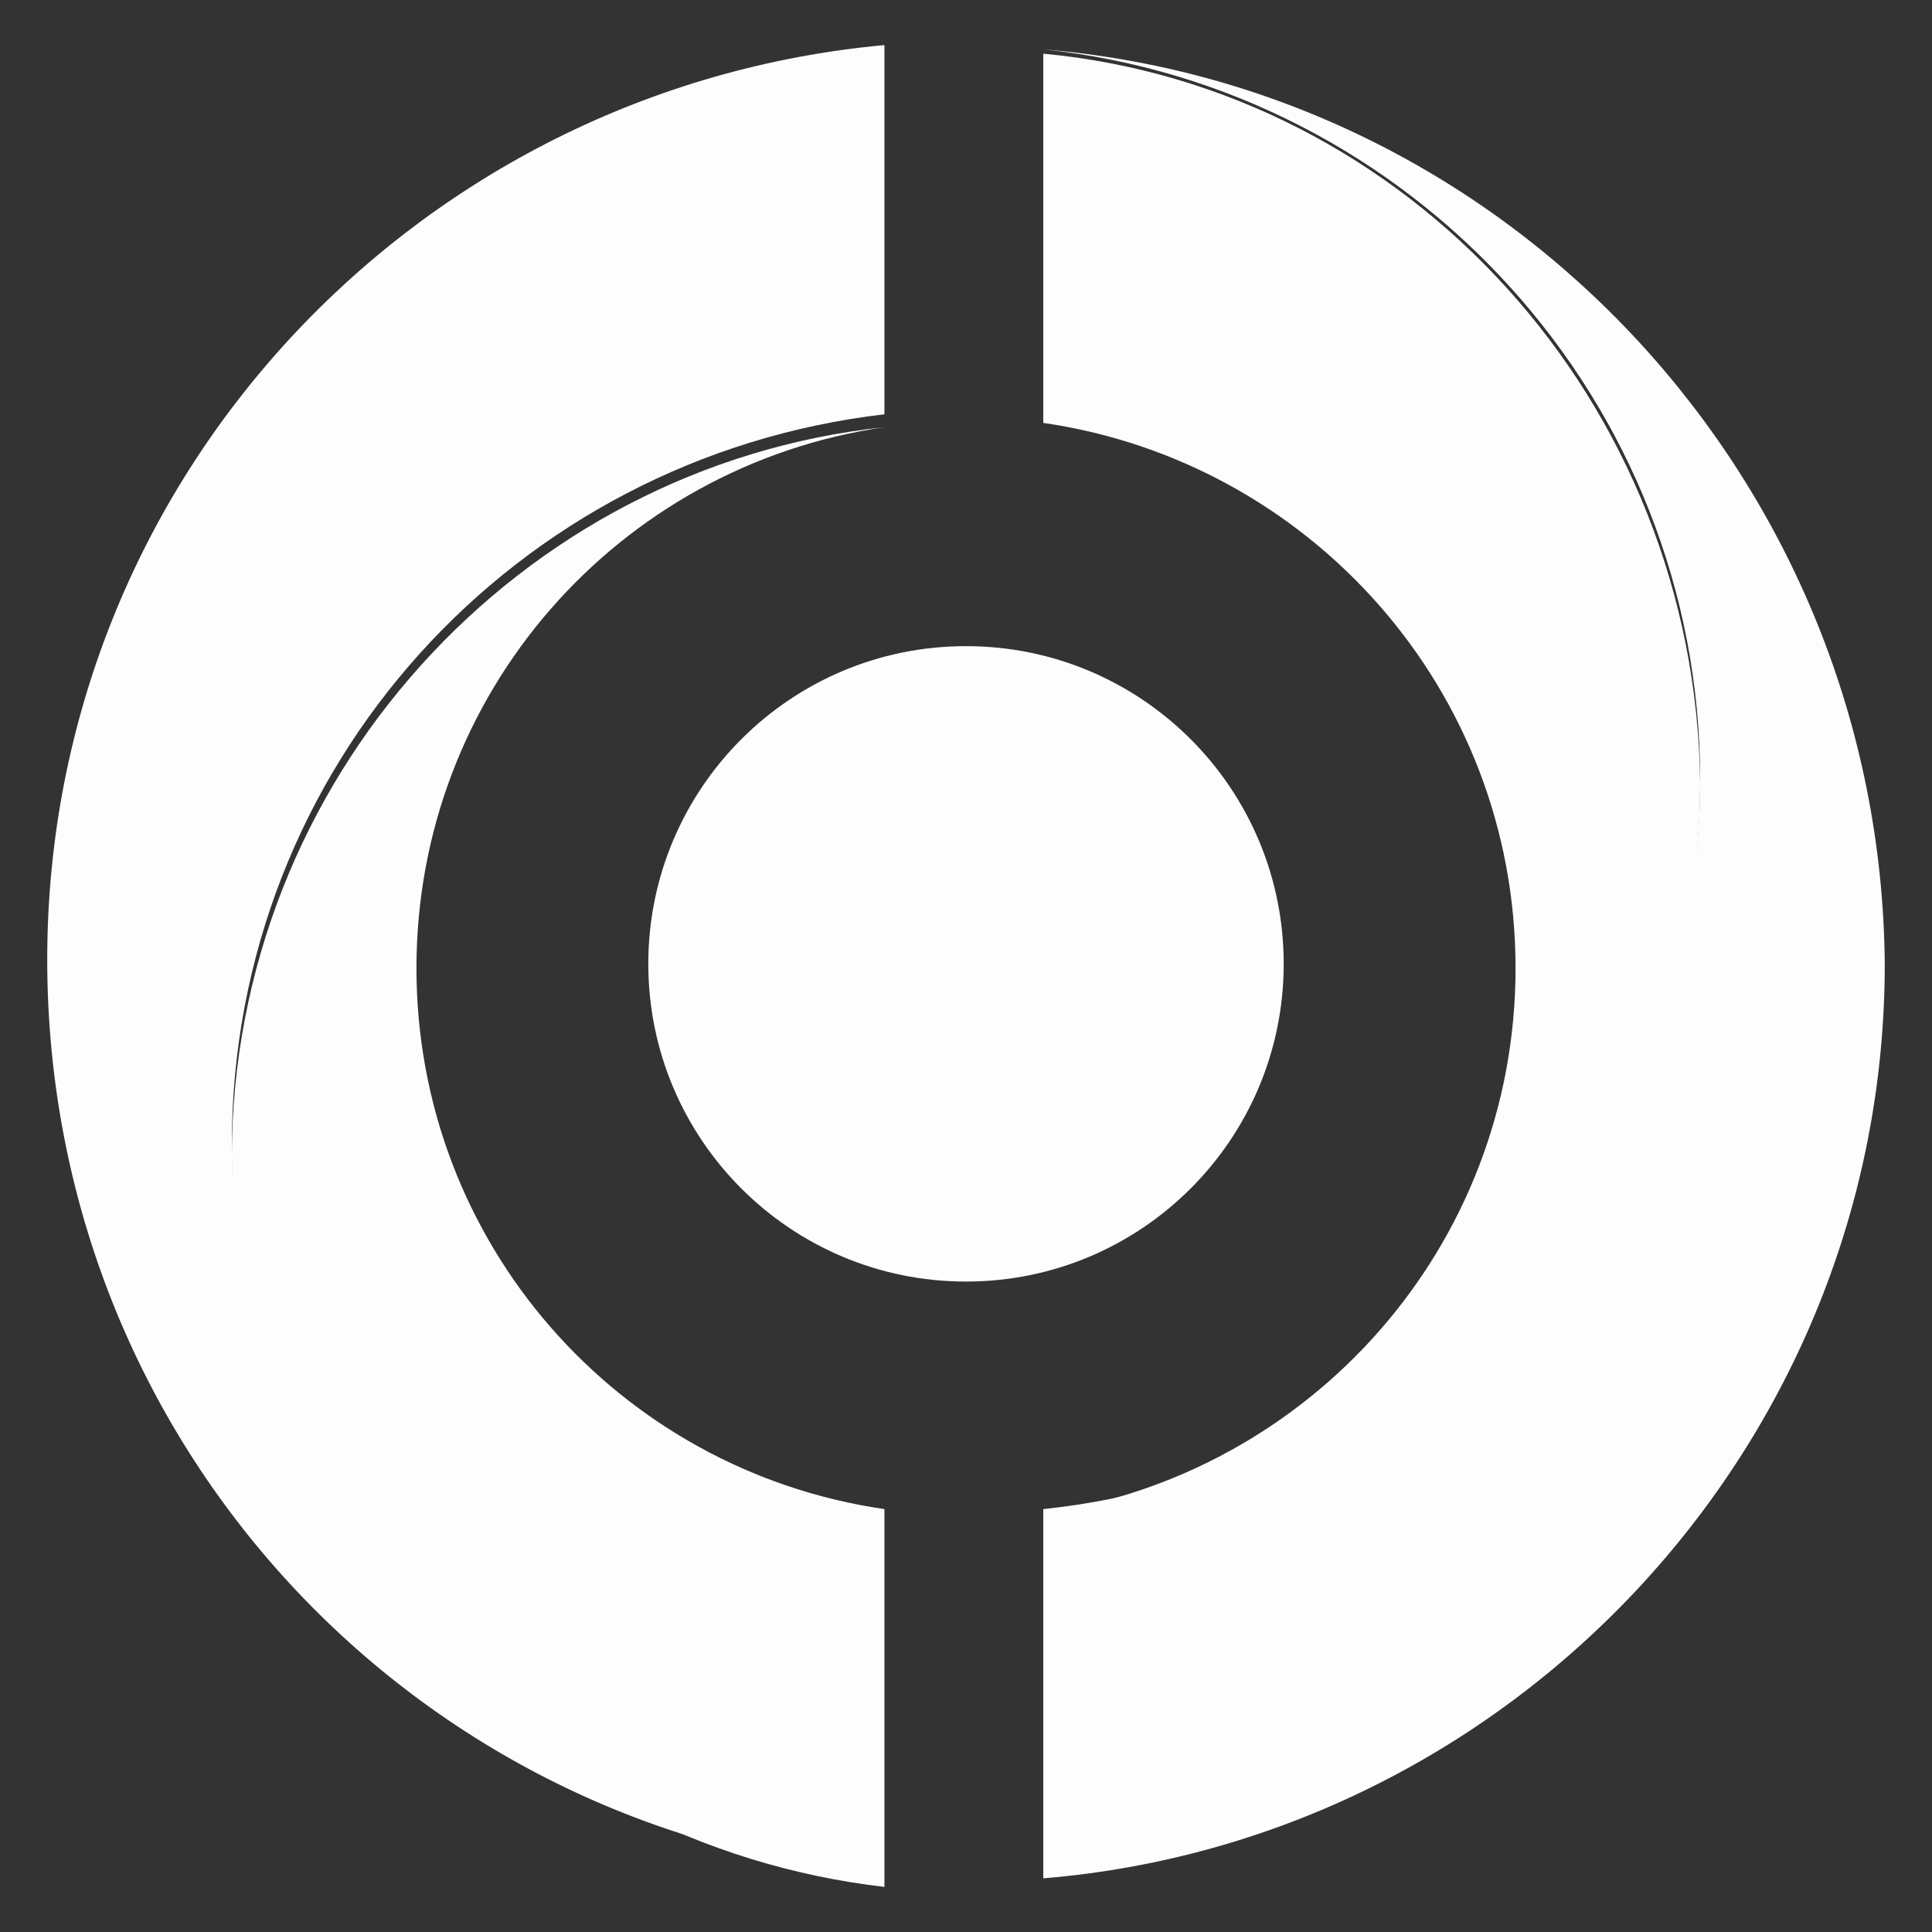 <?xml version="1.0" encoding="UTF-8" standalone="no"?>
<!DOCTYPE svg PUBLIC "-//W3C//DTD SVG 1.1//EN" "http://www.w3.org/Graphics/SVG/1.1/DTD/svg11.dtd">
<!-- Created with Vectornator (http://vectornator.io/) -->
<svg height="100%" stroke-miterlimit="10" style="fill-rule:nonzero;clip-rule:evenodd;stroke-linecap:round;stroke-linejoin:round;" version="1.1" viewBox="0 0 45 45" width="100%" xml:space="preserve" xmlns="http://www.w3.org/2000/svg" xmlns:vectornator="http://vectornator.io" xmlns:xlink="http://www.w3.org/1999/xlink">
<rect x="0" y="0" width="45" height="45" fill="#333333" stroke="none"/>
<defs/>
<g id="Untitled" vectornator:layerName="Untitled">
<g opacity="1" vectornator:layerName="g">
<path d="M15.1 22.45C15.1 18.363 18.413 15.05 22.5 15.05C26.587 15.05 29.9 18.363 29.9 22.45C29.9 26.537 26.587 29.85 22.5 29.85C18.413 29.85 15.1 26.537 15.1 22.45Z" fill="#fefdfd" fill-rule="nonzero" opacity="1" stroke="none" vectornator:layerName="circle"/>
<g opacity="1" vectornator:layerName="g">
<path d="M20.6 35.15C14.4 34.25 9.7 28.95 9.7 22.55C9.7 16.15 14.4 10.85 20.6 9.95L20.6 9.95C12.1 10.85 5.4 18.15 5.4 26.95C5.4 35.75 12 42.95 20.6 43.95L20.6 35.15Z" fill="#fefdfd" fill-rule="nonzero" opacity="1" stroke="none" vectornator:layerName="path"/>
<path d="M24.3 1.25L24.3 9.85C30.5 10.75 35.3 16.05 35.3 22.55C35.3 29.05 30.5 34.35 24.3 35.25L24.3 35.25C32.9 34.35 39.6 27.05 39.6 18.25C39.5 9.35 32.8 2.05 24.3 1.25Z" fill="#fefdfd" fill-rule="nonzero" opacity="1" stroke="none" vectornator:layerName="path"/>
</g>
<g opacity="1" vectornator:layerName="g">
<path d="M20.6 43.65C12.1 42.75 5.4 35.45 5.4 26.65C5.4 17.85 12 10.65 20.6 9.65L20.6 1.05C9.7 2.05 1.1 11.15 1.1 22.35C1.1 33.65 9.7 42.75 20.6 43.65L20.6 43.65Z" fill="#fefdfd" fill-rule="nonzero" opacity="1" stroke="none" vectornator:layerName="path"/>
<path d="M24.3 1.15L24.3 1.15C32.9 2.05 39.6 9.35 39.6 18.15C39.6 26.95 32.9 34.25 24.3 35.15L24.3 43.75C35.2 42.85 43.9 33.65 43.9 22.45C43.8 11.25 35.2 2.05 24.3 1.15Z" fill="#fefdfd" fill-rule="nonzero" opacity="1" stroke="none" vectornator:layerName="path"/>
</g>
</g>
</g>
</svg>
